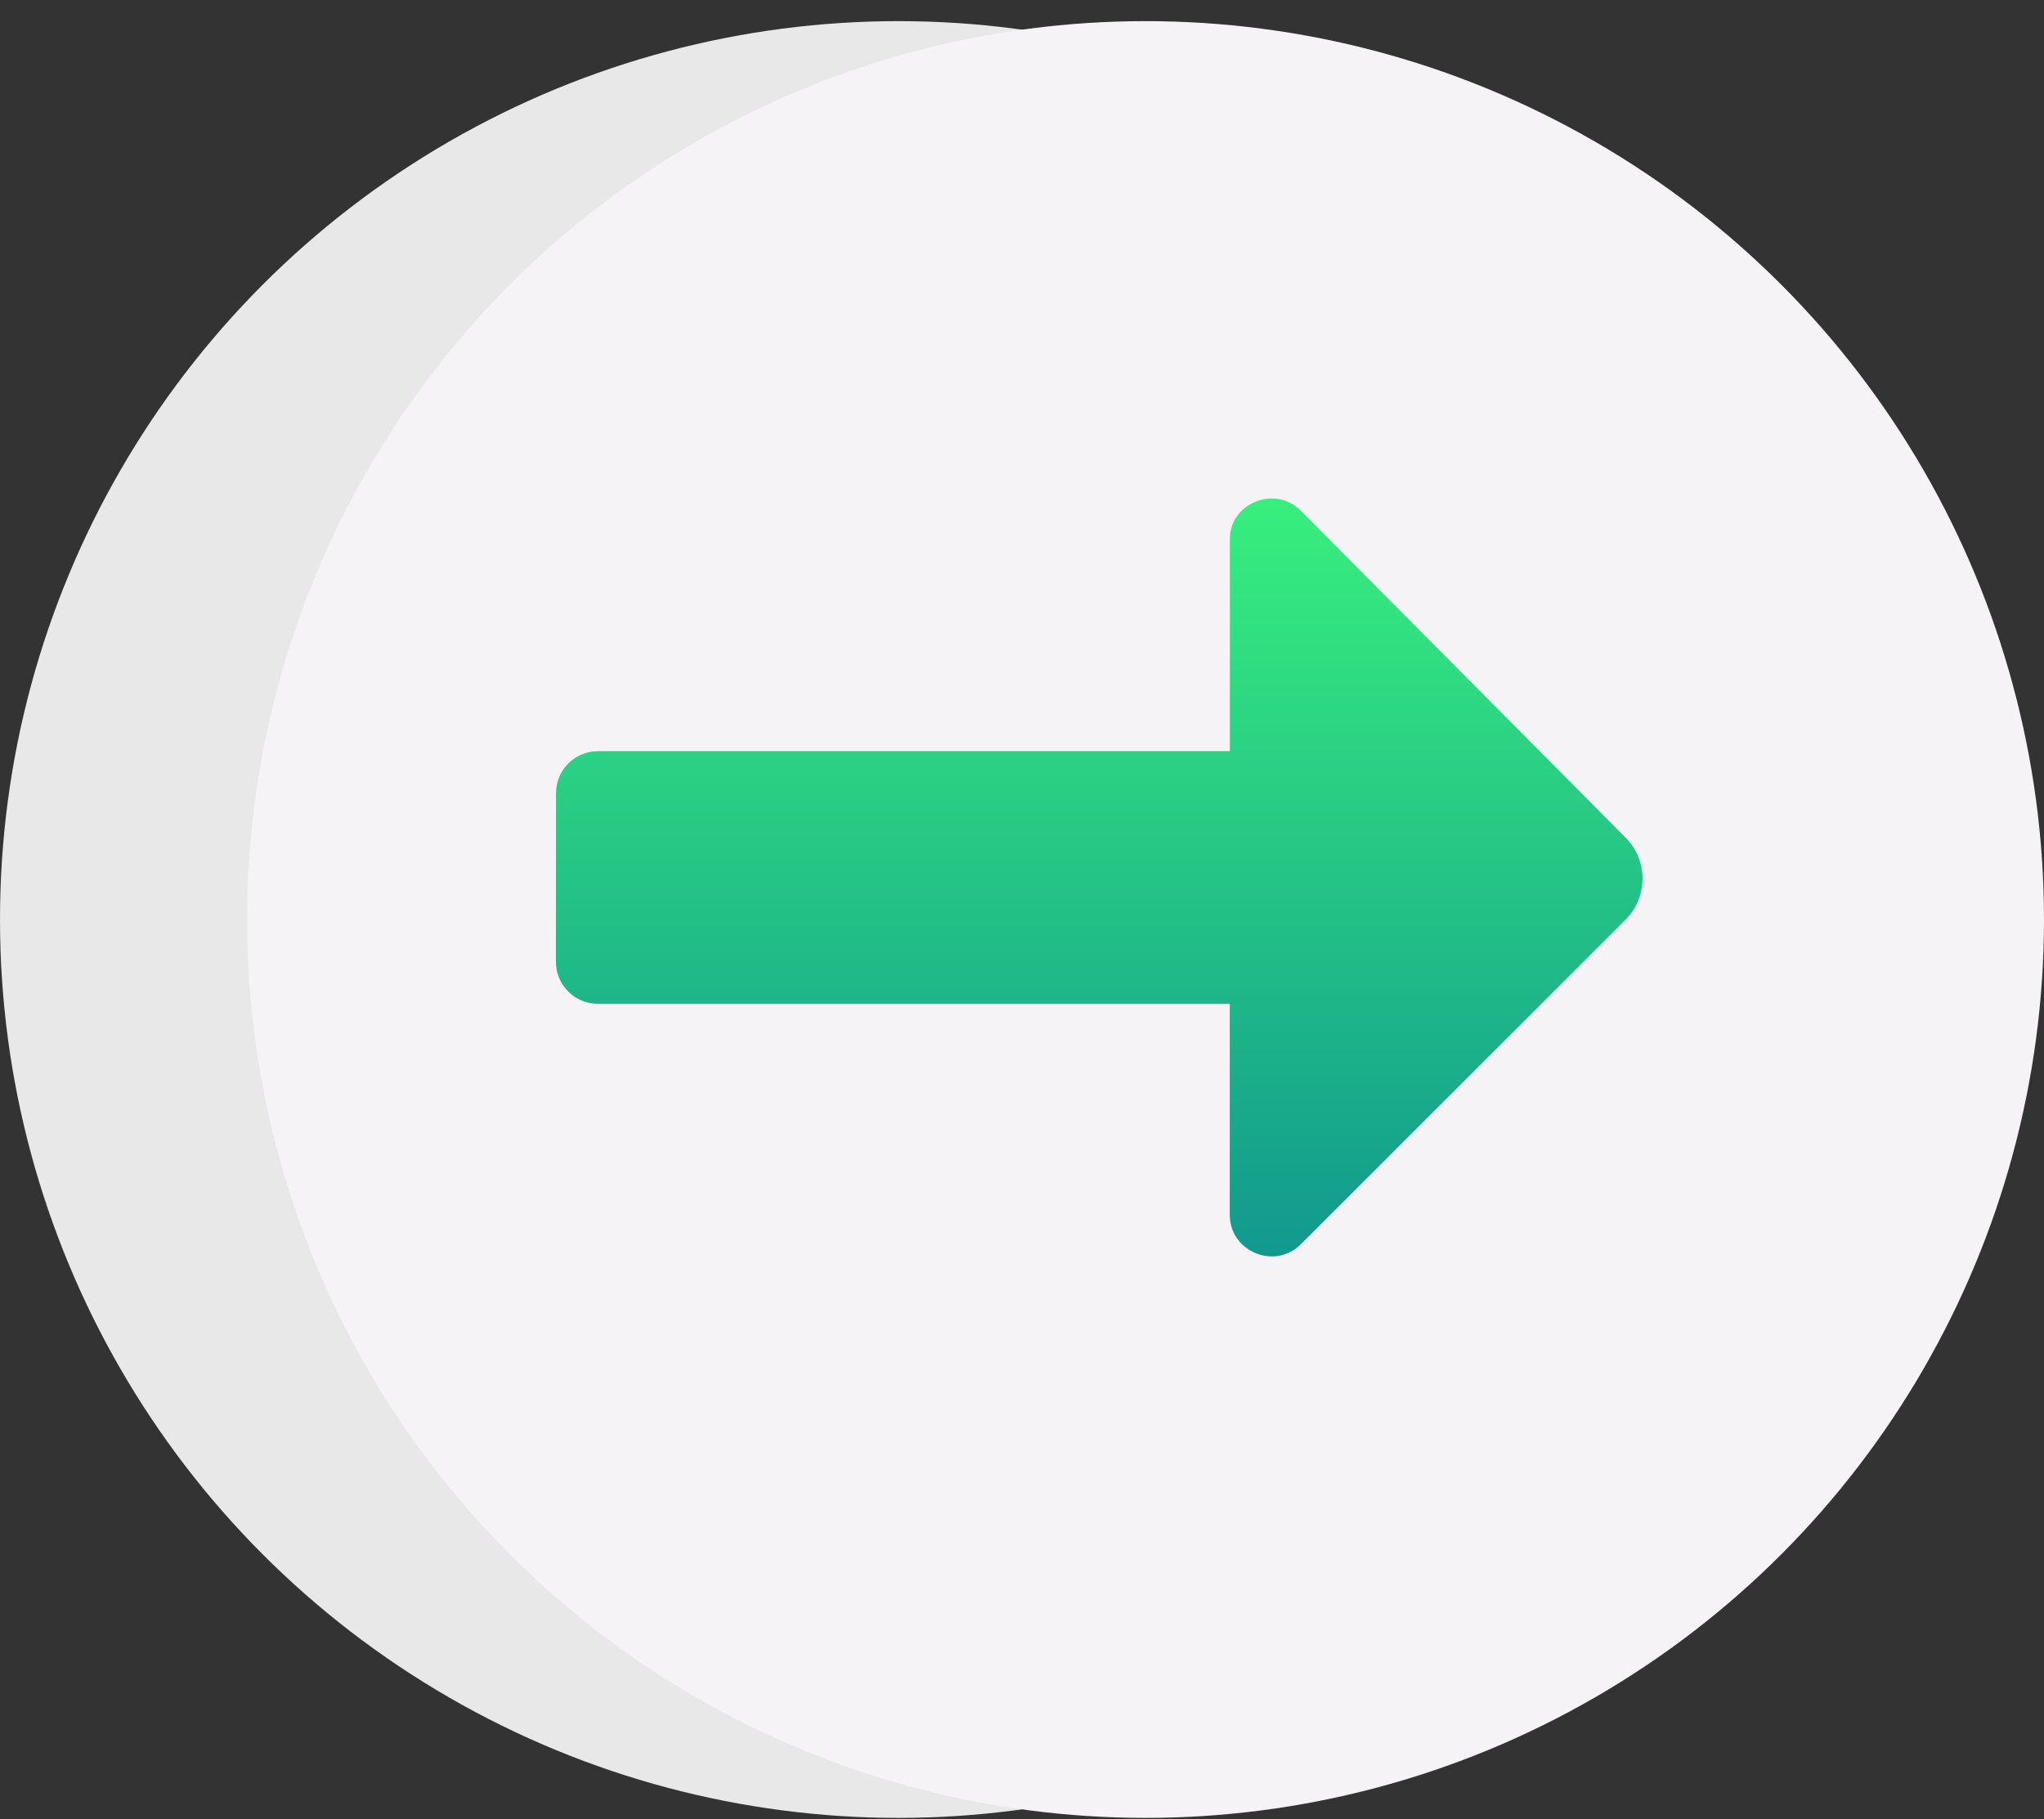 <svg width="91" height="81" viewBox="0 0 91 81" fill="none" xmlns="http://www.w3.org/2000/svg">
<rect x="0" y="0" width="91" height="81" fill="#333333" stroke="none"/>
<circle cx="40" cy="40.941" r="40" fill="#E8E8E8"/>
<circle cx="51" cy="40.941" r="40" fill="#F5F3F5"/>
<path d="M24.75 42.82C24.75 43.859 25.587 44.695 26.625 44.695H54.75V54.085C54.75 55.322 55.879 56.095 56.932 55.915C57.305 55.848 57.649 55.667 57.915 55.398L72.379 40.938C72.857 40.453 73.126 39.8 73.126 39.119C73.126 38.438 72.857 37.784 72.379 37.3L57.904 22.731C56.771 21.591 54.754 22.394 54.754 23.995V33.445H26.629C25.586 33.445 24.754 34.281 24.754 35.32L24.75 42.82Z" fill="url(#paint0_linear_1_358)"/>
<defs>
<linearGradient id="paint0_linear_1_358" x1="48.938" y1="22.196" x2="48.938" y2="55.941" gradientUnits="userSpaceOnUse">
<stop stop-color="#38EF7D"/>
<stop offset="1" stop-color="#11998E"/>
</linearGradient>
</defs>
</svg>
